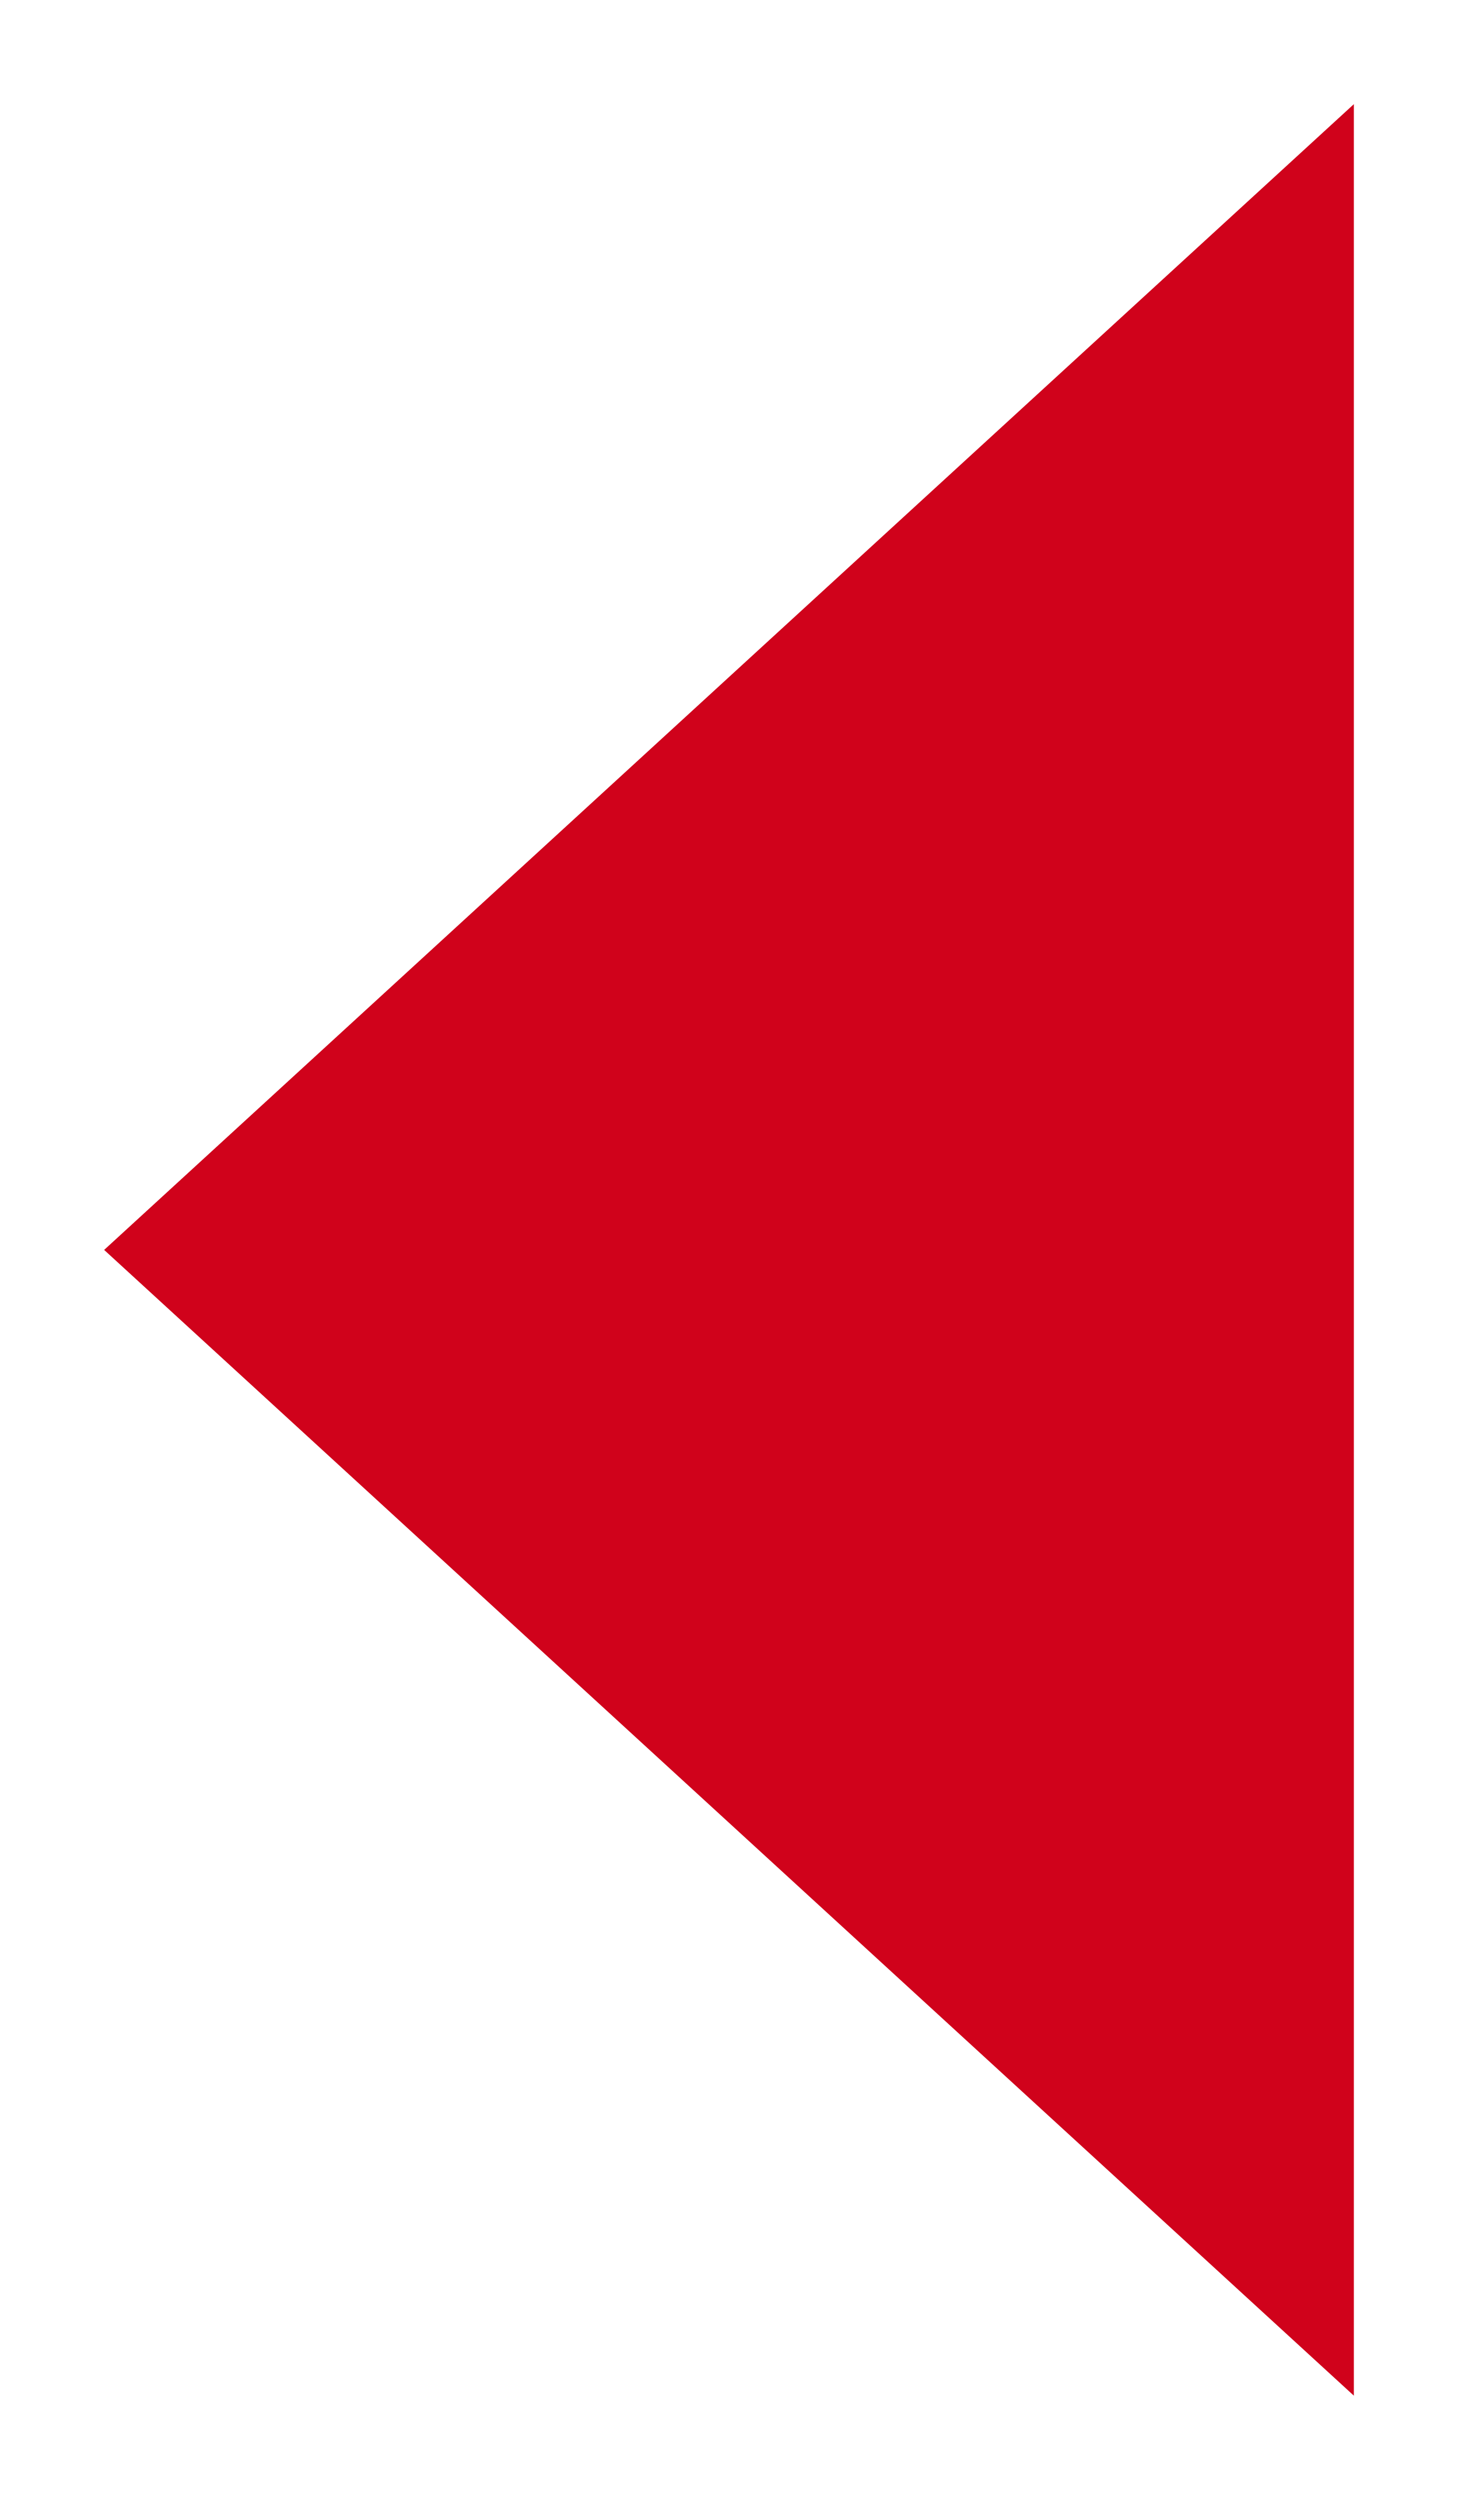 <svg xmlns="http://www.w3.org/2000/svg" width="7" height="12" viewBox="0 0 7 12"
    class="ScoreboardTeamBlock_indicator__jiw6R" data-no-icon="left" role="presentation">
    <path fill="#d0021b" fill-rule="nonzero" d="M.5 6l6 5.5V.5z"></path>
</svg>